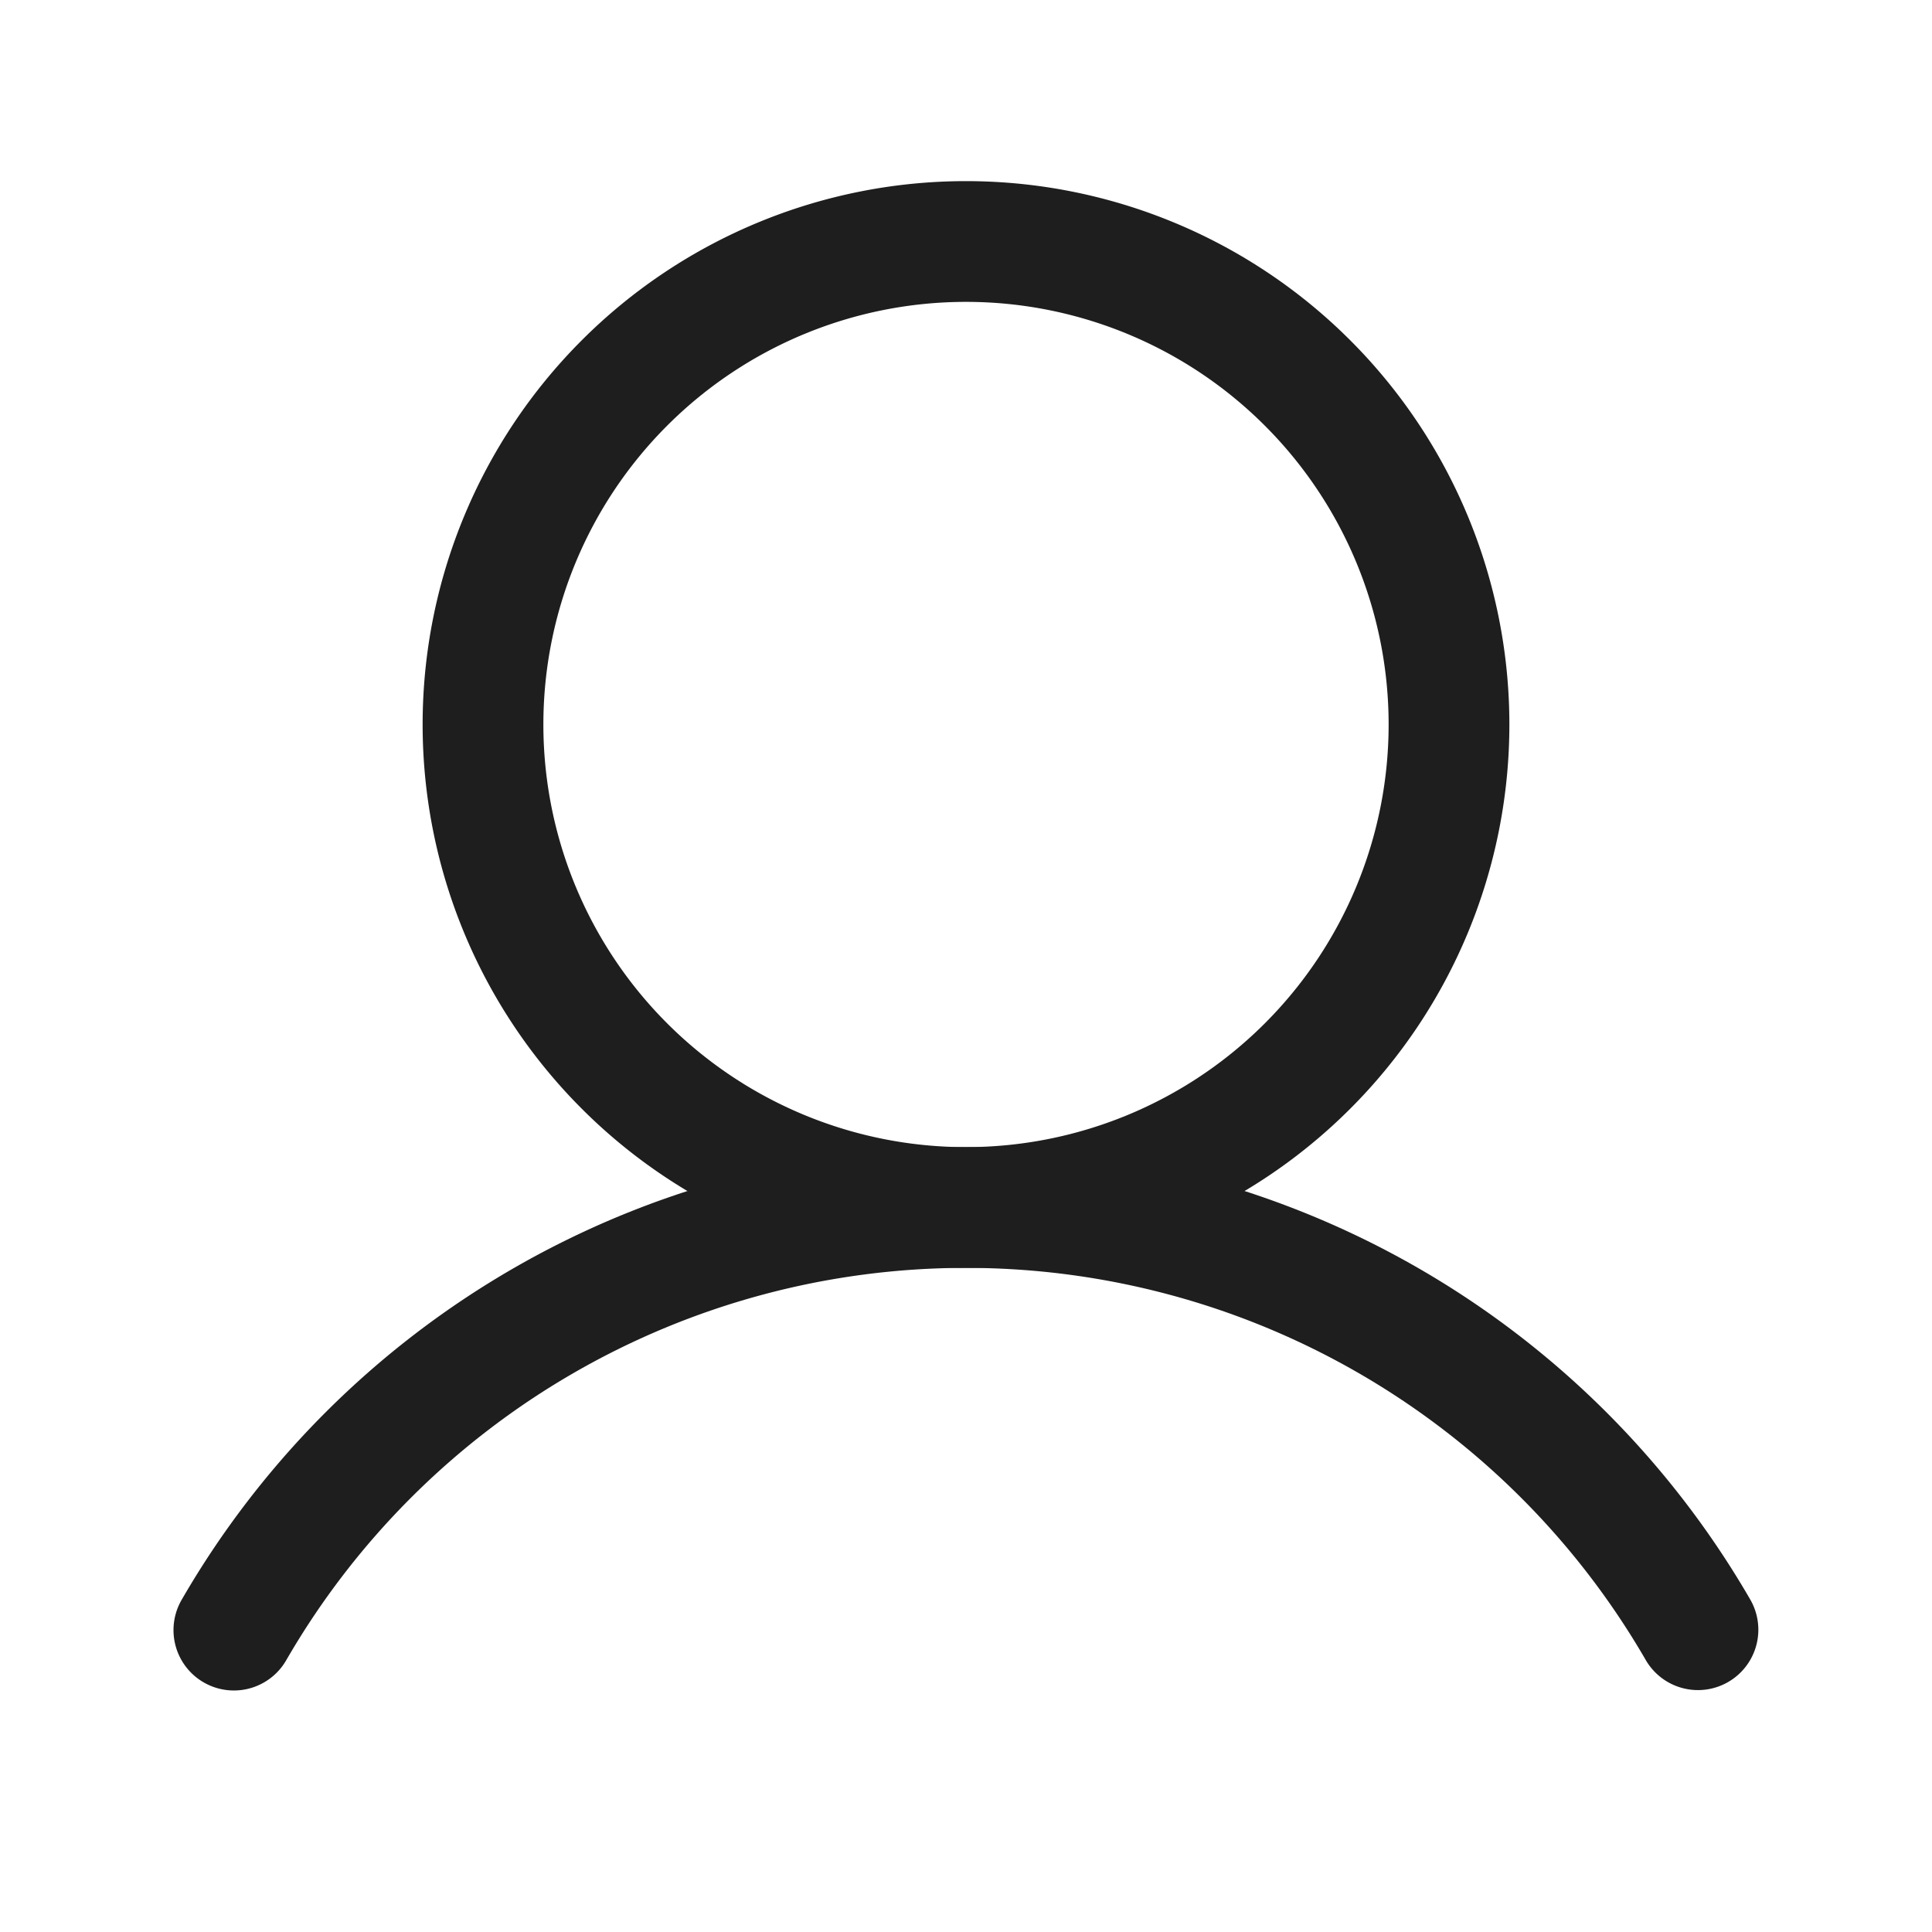 <svg xmlns="http://www.w3.org/2000/svg" fill="none" viewBox="0 0 32 32"><path fill="#1E1E1E" d="M16 5a7 7 0 1 0 0 14 7 7 0 0 0 0-14Zm-9 7a9 9 0 1 1 18 0 9 9 0 0 1-18 0Z" clip-rule="evenodd" fill-rule="evenodd" data-follow-fill="#1E1E1E"/><path fill="#1E1E1E" d="M16 21a13.005 13.005 0 0 0-11.26 6.5 1 1 0 0 1-1.732-1.001 15.005 15.005 0 0 1 25.985 0 1 1 0 0 1-1.732 1A13.005 13.005 0 0 0 16 21Z" clip-rule="evenodd" fill-rule="evenodd" data-follow-fill="#1E1E1E"/></svg>
